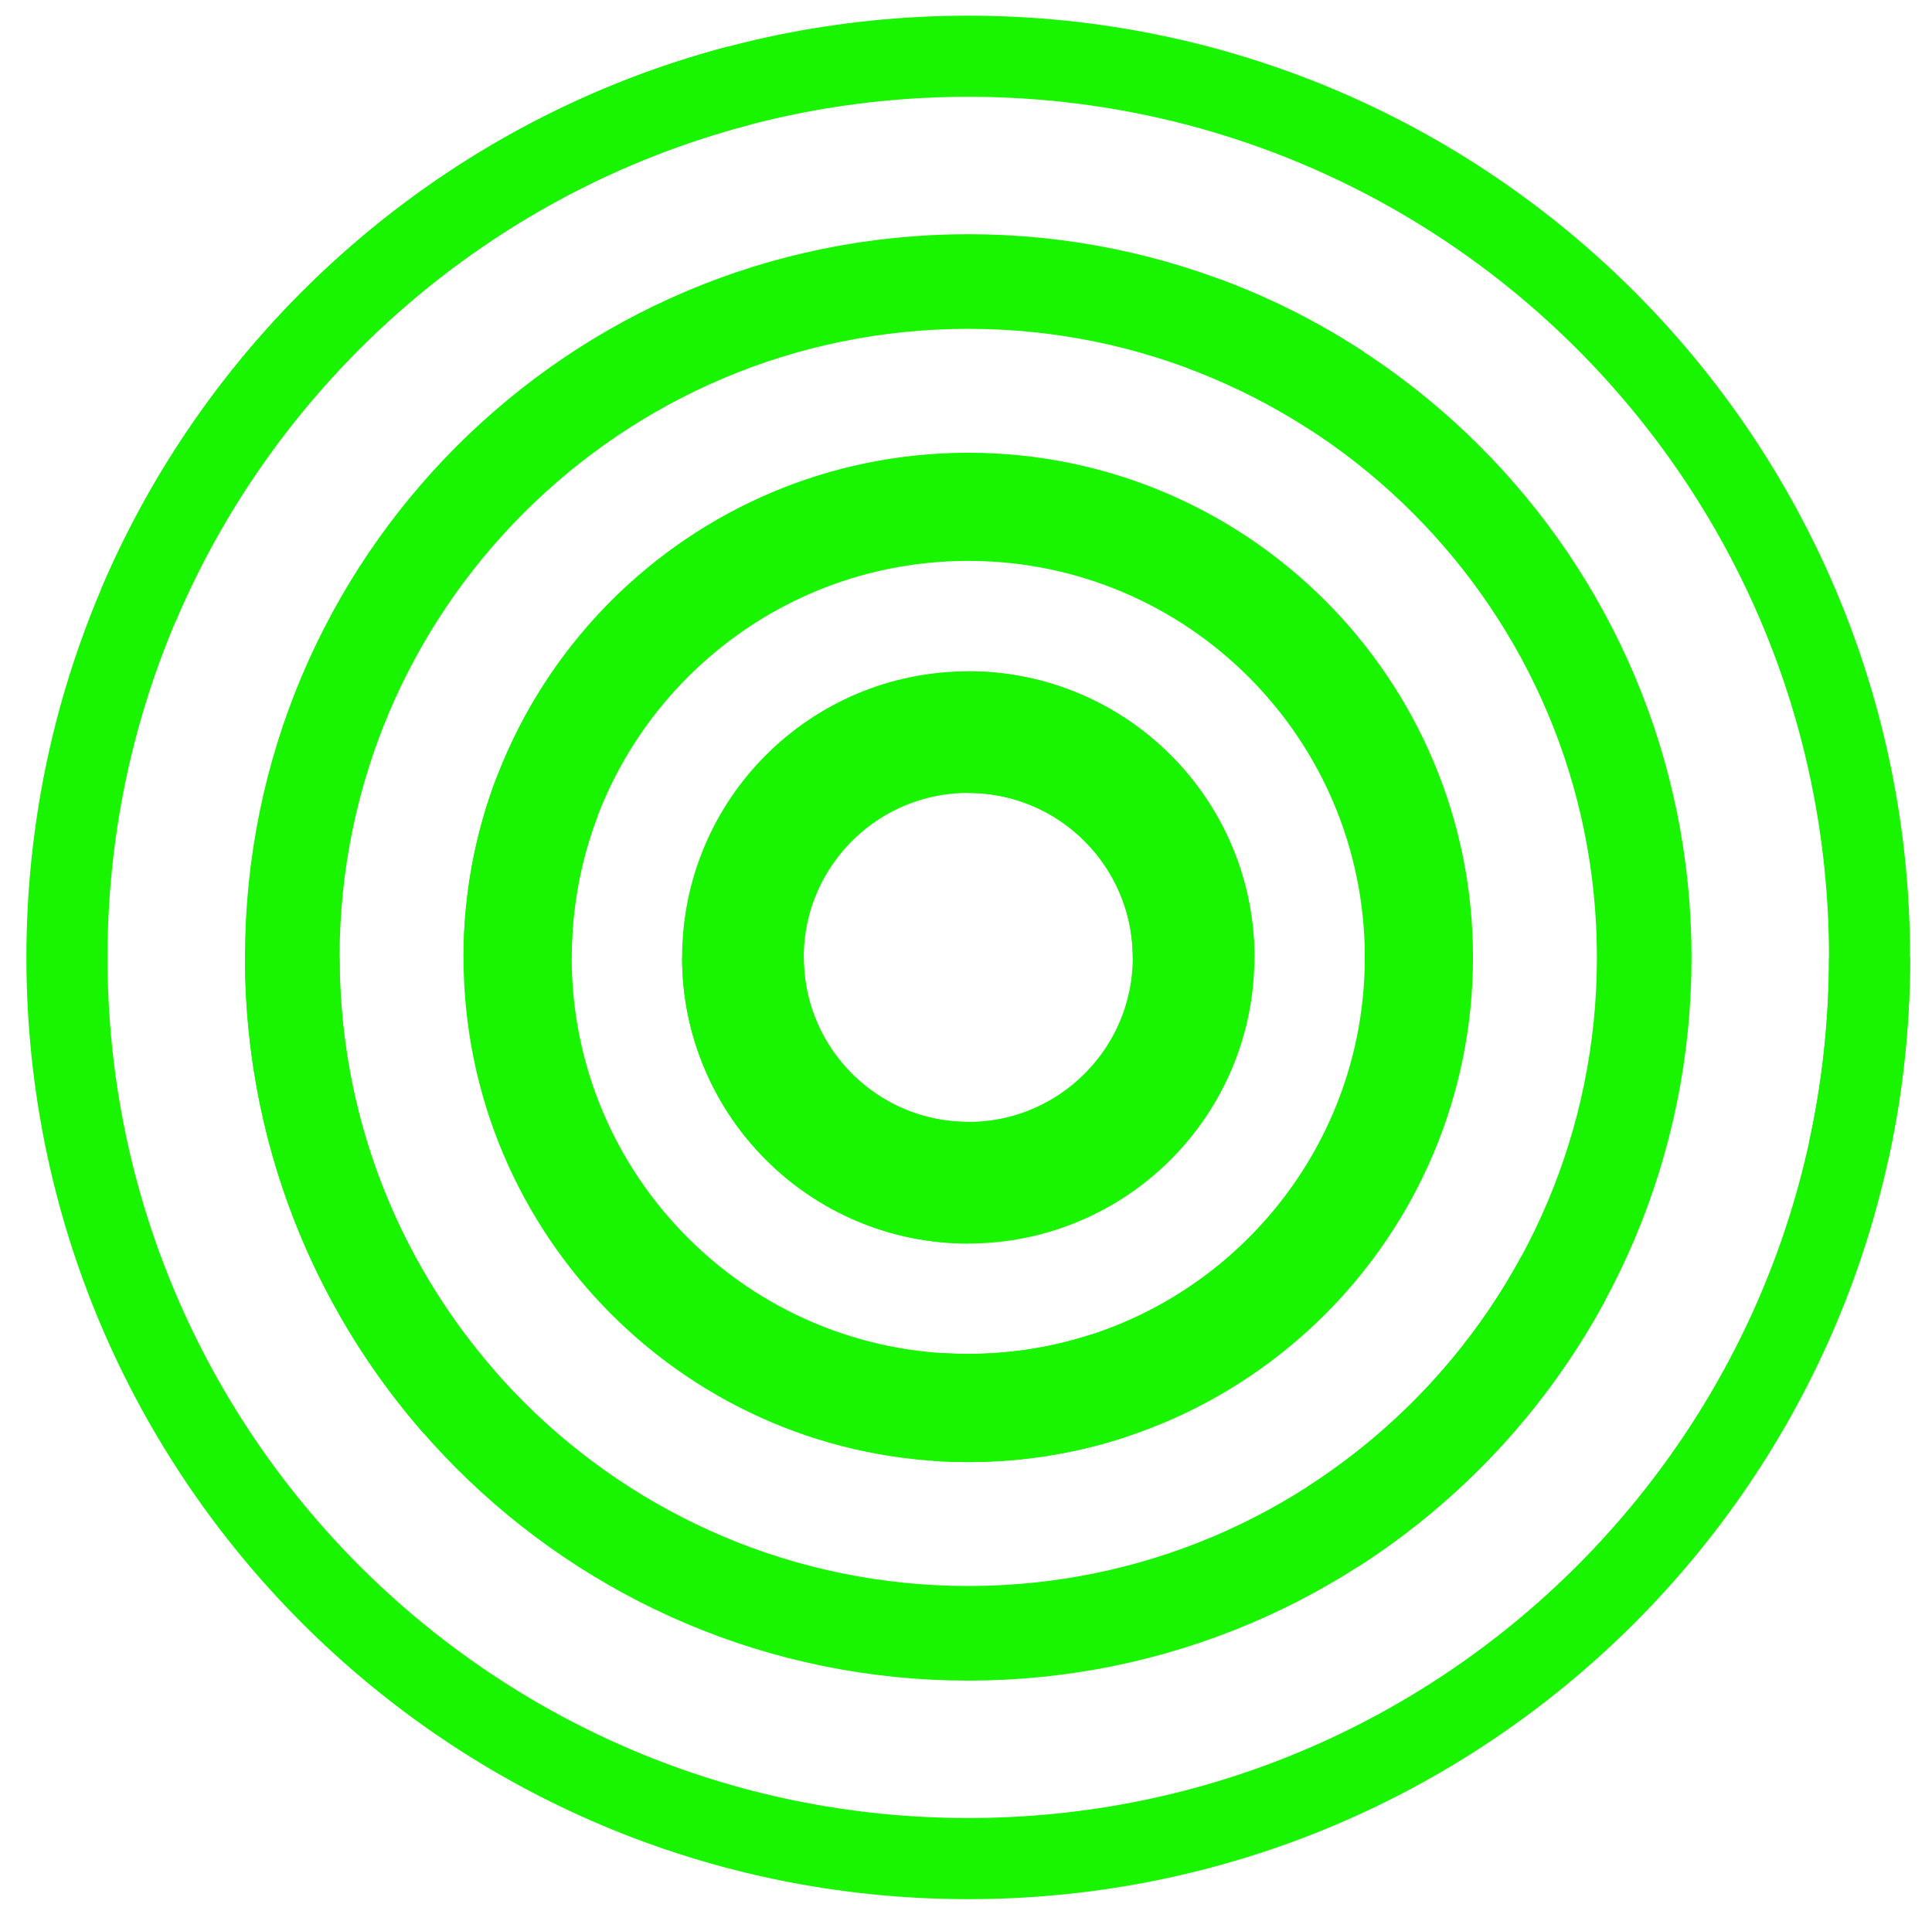<?xml version="1.0" encoding="UTF-8" standalone="no"?>
<!-- Created with Inkscape (http://www.inkscape.org/) -->

<svg
   width="47.517mm"
   height="47.074mm"
   viewBox="0 0 47.517 47.074"
   version="1.1"
   id="svg1360"
   inkscape:version="1.1 (c4e8f9e, 2021-05-24)"
   sodipodi:docname="TT-ESPIRAL-4.svg"
   xmlns:inkscape="http://www.inkscape.org/namespaces/inkscape"
   xmlns:sodipodi="http://sodipodi.sourceforge.net/DTD/sodipodi-0.dtd"
   xmlns="http://www.w3.org/2000/svg"
   xmlns:svg="http://www.w3.org/2000/svg">
  <sodipodi:namedview
     id="namedview1362"
     pagecolor="#ffffff"
     bordercolor="#666666"
     borderopacity="1.0"
     inkscape:pageshadow="2"
     inkscape:pageopacity="0.0"
     inkscape:pagecheckerboard="0"
     inkscape:document-units="mm"
     showgrid="false"
     inkscape:zoom="2.5843744"
     inkscape:cx="79.903284"
     inkscape:cy="112.79326"
     inkscape:window-width="1608"
     inkscape:window-height="1003"
     inkscape:window-x="0"
     inkscape:window-y="23"
     inkscape:window-maximized="0"
     inkscape:current-layer="g1046">
    <inkscape:grid
       type="xygrid"
       id="grid1653"
       originx="-81.335"
       originy="-85.896" />
  </sodipodi:namedview>
  <defs
     id="defs1357" />
  <g
     inkscape:label="Layer 1"
     inkscape:groupmode="layer"
     id="layer1"
     transform="translate(-81.335,-85.896)">
    <g
       id="g1046"
       transform="matrix(1.137,0,0,1.137,-11.812,-13.8)"
       inkscape:export-filename="/Users/gabriel/Dropbox/GAB_IGNA/3-ARTE/g1046.png"
       inkscape:export-xdpi="1250.353"
       inkscape:export-ydpi="1250.353">
      <path
         style="fill:none;stroke:#19f500;stroke-width:0.585;stroke-linecap:butt;stroke-linejoin:miter;stroke-miterlimit:10;stroke-opacity:1"
         d="m 141.86,108.396 c 0,21.535 -17.457,38.992 -38.992,38.992 -21.535,0 -38.992,-17.457 -38.992,-38.992 0,-21.535 17.457,-38.992 38.992,-38.992 21.535,0 38.992,17.457 38.992,38.992 z m 0,0"
         id="path70"
         inkscape:export-filename="/Users/gabriel/rect68.png"
         inkscape:export-xdpi="416.78"
         inkscape:export-ydpi="416.78" />
      <path
         style="fill:none;stroke:#19f500;stroke-width:0.877;stroke-linecap:butt;stroke-linejoin:miter;stroke-miterlimit:10;stroke-opacity:1"
         d="m 136.986,108.396 c 0,18.843 -15.275,34.118 -34.118,34.118 -18.843,0 -34.118,-15.275 -34.118,-34.118 0,-18.843 15.275,-34.118 34.118,-34.118 18.843,0 34.118,15.275 34.118,34.118 z m 0,0"
         id="path72"
         inkscape:export-filename="/Users/gabriel/rect68.png"
         inkscape:export-xdpi="416.78"
         inkscape:export-ydpi="416.78" />
      <path
         style="fill:none;stroke:#19f500;stroke-width:1.755;stroke-linecap:butt;stroke-linejoin:miter;stroke-miterlimit:10;stroke-opacity:1"
         d="m 122.364,108.396 c 0,10.767 -8.729,19.496 -19.496,19.496 -10.767,0 -19.496,-8.729 -19.496,-19.496 0,-10.767 8.729,-19.496 19.496,-19.496 10.767,0 19.496,8.729 19.496,19.496 z m 0,0"
         id="path78"
         inkscape:export-filename="/Users/gabriel/rect68.png"
         inkscape:export-xdpi="416.78"
         inkscape:export-ydpi="416.78" />
      <path
         style="fill:none;stroke:#19f500;stroke-width:2.047;stroke-linecap:butt;stroke-linejoin:miter;stroke-miterlimit:10;stroke-opacity:1"
         d="m 117.49,108.396 c 0,8.075 -6.546,14.622 -14.622,14.622 -8.075,0 -14.622,-6.547 -14.622,-14.622 0,-8.075 6.547,-14.622 14.622,-14.622 8.075,0 14.622,6.547 14.622,14.622 z m 0,0"
         id="path80"
         inkscape:export-filename="/Users/gabriel/rect68.png"
         inkscape:export-xdpi="416.78"
         inkscape:export-ydpi="416.78" />
      <path
         style="fill:none;stroke:#19f500;stroke-width:2.34;stroke-linecap:butt;stroke-linejoin:miter;stroke-miterlimit:10;stroke-opacity:1"
         d="m 112.616,108.396 c 0,5.384 -4.364,9.748 -9.748,9.748 -5.384,0 -9.748,-4.364 -9.748,-9.748 0,-5.384 4.364,-9.748 9.748,-9.748 5.384,0 9.748,4.364 9.748,9.748 z m 0,0"
         id="path82"
         inkscape:export-filename="/Users/gabriel/rect68.png"
         inkscape:export-xdpi="416.78"
         inkscape:export-ydpi="416.78" />
      <path
         style="fill:none;stroke:#19f500;stroke-width:2.632;stroke-linecap:butt;stroke-linejoin:miter;stroke-miterlimit:10;stroke-opacity:1"
         d="m 107.742,108.396 c 0,2.692 -2.182,4.874 -4.874,4.874 -2.692,0 -4.874,-2.182 -4.874,-4.874 0,-2.692 2.182,-4.874 4.874,-4.874 2.692,0 4.874,2.182 4.874,4.874 z m 0,0"
         id="path84"
         inkscape:export-filename="/Users/gabriel/rect68.png"
         inkscape:export-xdpi="416.78"
         inkscape:export-ydpi="416.78" />
      <path
         style="fill:none;stroke:#19f500;stroke-width:2.34;stroke-linecap:butt;stroke-linejoin:miter;stroke-miterlimit:10;stroke-opacity:1"
         d="m 93.12,108.396 c 0,-1.225 0.226,-2.398 0.639,-3.478"
         id="path108"
         inkscape:export-filename="/Users/gabriel/rect68.png"
         inkscape:export-xdpi="416.78"
         inkscape:export-ydpi="416.78" />
      <path
         style="fill:none;stroke:#19f500;stroke-width:2.34;stroke-linecap:butt;stroke-linejoin:miter;stroke-miterlimit:10;stroke-opacity:1"
         d="m 105.895,117.664 c -0.953,0.311 -1.97,0.479 -3.027,0.479 -0.225,0 -0.448,-0.008 -0.669,-0.023"
         id="path110"
         inkscape:export-filename="/Users/gabriel/rect68.png"
         inkscape:export-xdpi="416.78"
         inkscape:export-ydpi="416.78" />
      <path
         style="fill:none;stroke:#19f500;stroke-width:2.632;stroke-linecap:butt;stroke-linejoin:miter;stroke-miterlimit:10;stroke-opacity:1"
         d="m 102.868,103.522 c 2.692,0 4.874,2.182 4.874,4.874"
         id="path112"
         inkscape:export-filename="/Users/gabriel/rect68.png"
         inkscape:export-xdpi="416.78"
         inkscape:export-ydpi="416.78" />
      <path
         style="fill:none;stroke:#19f500;stroke-width:2.632;stroke-linecap:butt;stroke-linejoin:miter;stroke-miterlimit:10;stroke-opacity:1"
         d="m 102.868,113.27 c -2.692,0 -4.874,-2.182 -4.874,-4.874"
         id="path114"
         inkscape:export-filename="/Users/gabriel/rect68.png"
         inkscape:export-xdpi="416.78"
         inkscape:export-ydpi="416.78" />
      <path
         style="fill:none;stroke:#19f500;stroke-width:2.047;stroke-linecap:butt;stroke-linejoin:miter;stroke-miterlimit:10;stroke-opacity:1"
         d="m 91.86,118.02 c -2.25,-2.572 -3.614,-5.939 -3.614,-9.624"
         id="path118"
         inkscape:export-filename="/Users/gabriel/rect68.png"
         inkscape:export-xdpi="416.78"
         inkscape:export-ydpi="416.78" />
      <path
         style="fill:none;stroke:#19f500;stroke-width:2.047;stroke-linecap:butt;stroke-linejoin:miter;stroke-miterlimit:10;stroke-opacity:1"
         d="m 115.741,115.336 c -1.184,2.193 -2.913,4.048 -5.004,5.386"
         id="path120"
         inkscape:export-filename="/Users/gabriel/rect68.png"
         inkscape:export-xdpi="416.78"
         inkscape:export-ydpi="416.78" />
      <path
         style="fill:none;stroke:#19f500;stroke-width:2.047;stroke-linecap:butt;stroke-linejoin:miter;stroke-miterlimit:10;stroke-opacity:1"
         d="m 107.972,94.689 c 1.026,0.382 1.997,0.876 2.899,1.467"
         id="path122"
         inkscape:export-filename="/Users/gabriel/rect68.png"
         inkscape:export-xdpi="416.78"
         inkscape:export-ydpi="416.78" />
      <path
         style="fill:none;stroke:#19f500;stroke-width:1.755;stroke-linecap:butt;stroke-linejoin:miter;stroke-miterlimit:10;stroke-opacity:1"
         d="m 84.916,100.778 c 2.337,-5.501 7.128,-9.707 13,-11.244"
         id="path124"
         inkscape:export-filename="/Users/gabriel/rect68.png"
         inkscape:export-xdpi="416.78"
         inkscape:export-ydpi="416.78" />
      <path
         style="fill:none;stroke:#19f500;stroke-width:1.755;stroke-linecap:butt;stroke-linejoin:miter;stroke-miterlimit:10;stroke-opacity:1"
         d="m 122.364,108.396 c 0,1.429 -0.154,2.822 -0.446,4.164"
         id="path126"
         inkscape:export-filename="/Users/gabriel/rect68.png"
         inkscape:export-xdpi="416.78"
         inkscape:export-ydpi="416.78" />
      <path
         style="fill:none;stroke:#19f500;stroke-width:1.17;stroke-linecap:butt;stroke-linejoin:miter;stroke-miterlimit:10;stroke-opacity:1"
         d="m 119.077,132.74 c -1.813,1.21 -3.77,2.222 -5.838,3.007"
         id="path134"
         inkscape:export-filename="/Users/gabriel/rect68.png"
         inkscape:export-xdpi="416.78"
         inkscape:export-ydpi="416.78" />
      <path
         style="fill:none;stroke:#19f500;stroke-width:1.17;stroke-linecap:butt;stroke-linejoin:miter;stroke-miterlimit:10;stroke-opacity:1"
         d="m 94.374,80.404 c 2.688,-0.815 5.54,-1.253 8.494,-1.253"
         id="path138"
         inkscape:export-filename="/Users/gabriel/rect68.png"
         inkscape:export-xdpi="416.78"
         inkscape:export-ydpi="416.78" />
      <path
         style="fill:none;stroke:#19f500;stroke-width:1.17;stroke-linecap:butt;stroke-linejoin:miter;stroke-miterlimit:10;stroke-opacity:1"
         d="m 93.12,135.975 c -1.335,-0.472 -2.625,-1.038 -3.863,-1.69"
         id="path140"
         inkscape:export-filename="/Users/gabriel/rect68.png"
         inkscape:export-xdpi="416.78"
         inkscape:export-ydpi="416.78" />
      <path
         style="fill:none;stroke:#19f500;stroke-width:0.877;stroke-linecap:butt;stroke-linejoin:miter;stroke-miterlimit:10;stroke-opacity:1"
         d="m 84.125,79.883 c 1.367,-0.9 2.803,-1.705 4.297,-2.405"
         id="path142"
         inkscape:export-filename="/Users/gabriel/rect68.png"
         inkscape:export-xdpi="416.78"
         inkscape:export-ydpi="416.78" />
      <path
         style="fill:none;stroke:#19f500;stroke-width:0.877;stroke-linecap:butt;stroke-linejoin:miter;stroke-miterlimit:10;stroke-opacity:1"
         d="m 83.006,136.139 c -1.333,-0.956 -2.594,-2.005 -3.773,-3.139"
         id="path144"
         inkscape:export-filename="/Users/gabriel/rect68.png"
         inkscape:export-xdpi="416.78"
         inkscape:export-ydpi="416.78" />
      <path
         style="fill:none;stroke:#19f500;stroke-width:0.877;stroke-linecap:butt;stroke-linejoin:miter;stroke-miterlimit:10;stroke-opacity:1"
         d="m 94.817,141.558 c -1.613,-0.39 -3.181,-0.895 -4.696,-1.505"
         id="path146"
         inkscape:export-filename="/Users/gabriel/rect68.png"
         inkscape:export-xdpi="416.78"
         inkscape:export-ydpi="416.78" />
      <path
         style="fill:none;stroke:#19f500;stroke-width:0.877;stroke-linecap:butt;stroke-linejoin:miter;stroke-miterlimit:10;stroke-opacity:1"
         d="m 109.558,141.858 c -1.389,0.276 -2.808,0.468 -4.253,0.57"
         id="path148"
         inkscape:export-filename="/Users/gabriel/rect68.png"
         inkscape:export-xdpi="416.78"
         inkscape:export-ydpi="416.78" />
      <path
         style="fill:none;stroke:#19f500;stroke-width:0.877;stroke-linecap:butt;stroke-linejoin:miter;stroke-miterlimit:10;stroke-opacity:1"
         d="m 124.583,134.712 c -2.418,1.997 -5.115,3.667 -8.024,4.943"
         id="path150"
         inkscape:export-filename="/Users/gabriel/rect68.png"
         inkscape:export-xdpi="416.78"
         inkscape:export-ydpi="416.78" />
      <path
         style="fill:none;stroke:#19f500;stroke-width:0.877;stroke-linecap:butt;stroke-linejoin:miter;stroke-miterlimit:10;stroke-opacity:1"
         d="m 118.117,77.866 c 2.477,1.24 4.782,2.772 6.87,4.551"
         id="path152"
         inkscape:export-filename="/Users/gabriel/rect68.png"
         inkscape:export-xdpi="416.78"
         inkscape:export-ydpi="416.78" />
      <path
         style="fill:none;stroke:#19f500;stroke-width:0.877;stroke-linecap:butt;stroke-linejoin:miter;stroke-miterlimit:10;stroke-opacity:1"
         d="m 104.509,74.316 c 1.583,0.075 3.138,0.258 4.658,0.541"
         id="path154"
         inkscape:export-filename="/Users/gabriel/rect68.png"
         inkscape:export-xdpi="416.78"
         inkscape:export-ydpi="416.78" />
      <path
         style="fill:none;stroke:#19f500;stroke-width:0.585;stroke-linecap:butt;stroke-linejoin:miter;stroke-miterlimit:10;stroke-opacity:1"
         d="m 84.442,74.024 c 2.716,-1.459 5.625,-2.606 8.678,-3.391"
         id="path156"
         inkscape:export-filename="/Users/gabriel/rect68.png"
         inkscape:export-xdpi="416.78"
         inkscape:export-ydpi="416.78" />
      <path
         style="fill:none;stroke:#19f500;stroke-width:0.585;stroke-linecap:butt;stroke-linejoin:miter;stroke-miterlimit:10;stroke-opacity:1"
         d="m 115.077,71.353 c 1.177,0.388 2.33,0.83 3.455,1.324"
         id="path158"
         inkscape:export-filename="/Users/gabriel/rect68.png"
         inkscape:export-xdpi="416.78"
         inkscape:export-ydpi="416.78" />
    </g>
  </g>
</svg>
